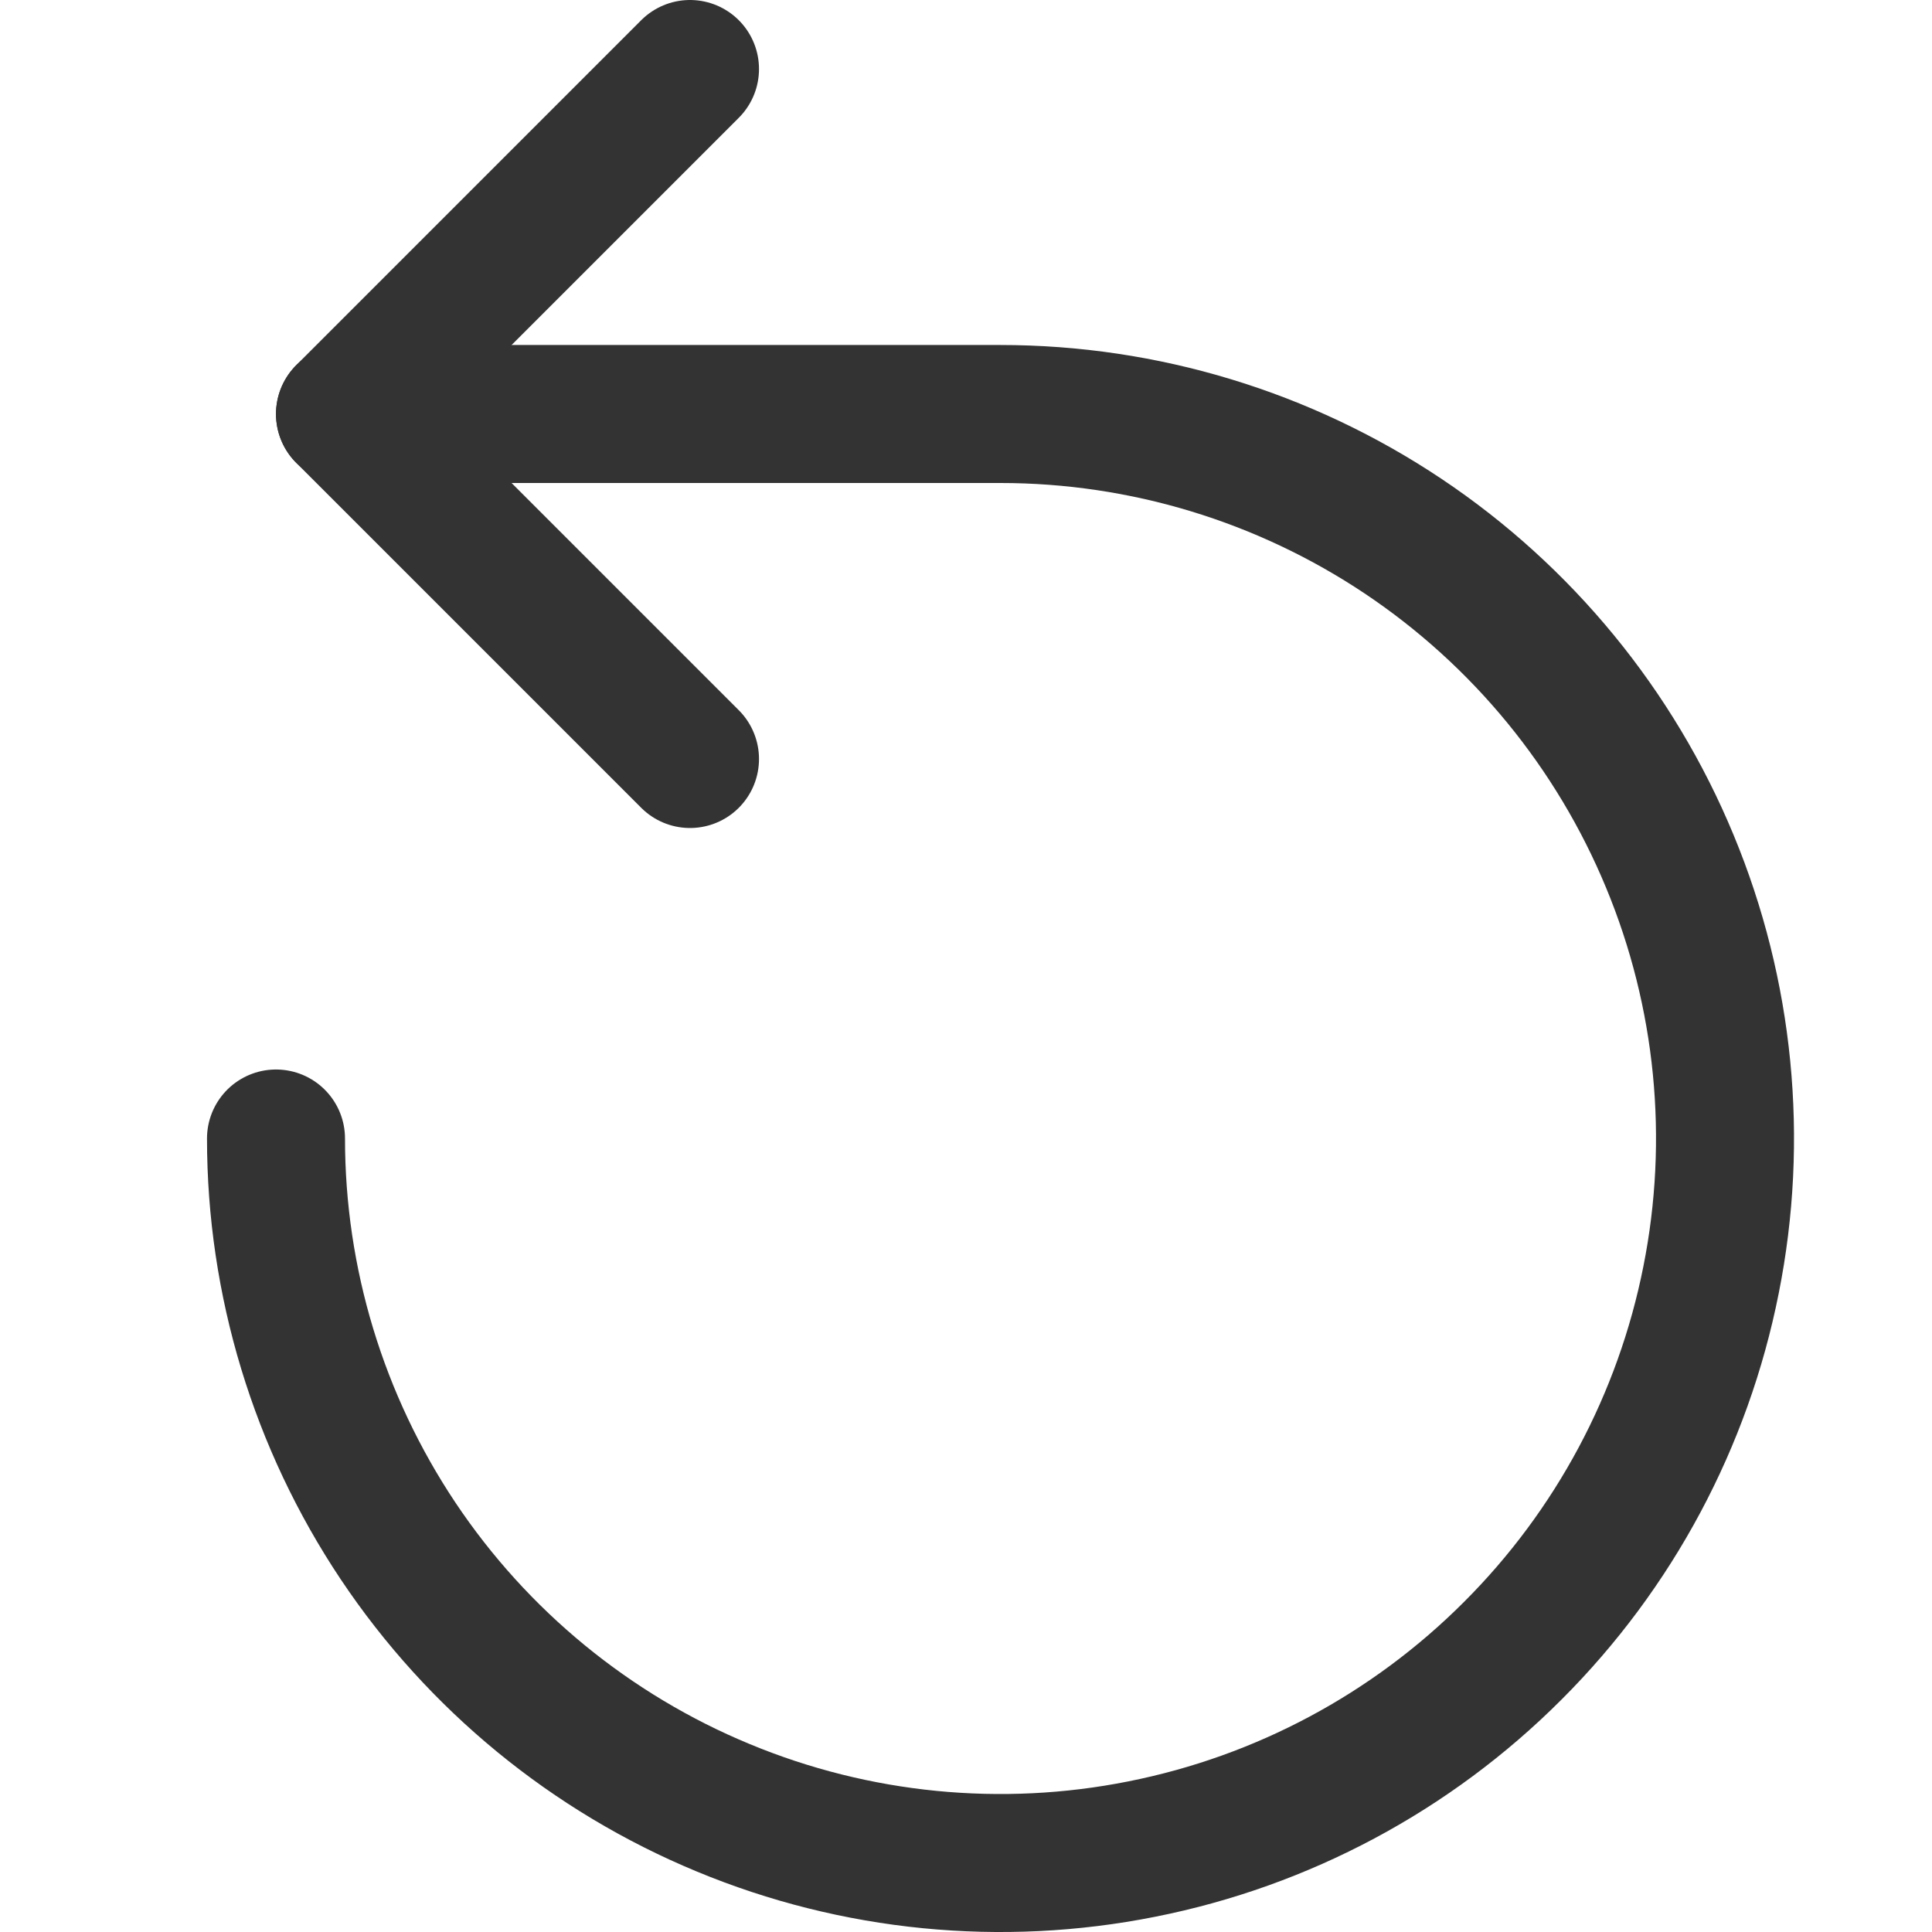 <svg width="14" height="14" viewBox="0 0 14 14" fill="none" xmlns="http://www.w3.org/2000/svg">
<path d="M5 0.5L2.5 3L5 5.5" stroke="#333333" stroke-linecap="round" stroke-linejoin="round"/>
<path d="M2 8.25C2 9.288 2.308 10.303 2.885 11.167C3.462 12.03 4.282 12.703 5.241 13.1C6.2 13.498 7.256 13.602 8.274 13.399C9.293 13.197 10.228 12.697 10.962 11.962C11.697 11.228 12.197 10.293 12.399 9.274C12.602 8.256 12.498 7.2 12.1 6.241C11.703 5.282 11.03 4.462 10.167 3.885C9.303 3.308 8.288 3 7.25 3H2.5" stroke="#333333" stroke-linecap="round" stroke-linejoin="round"/>
</svg>
